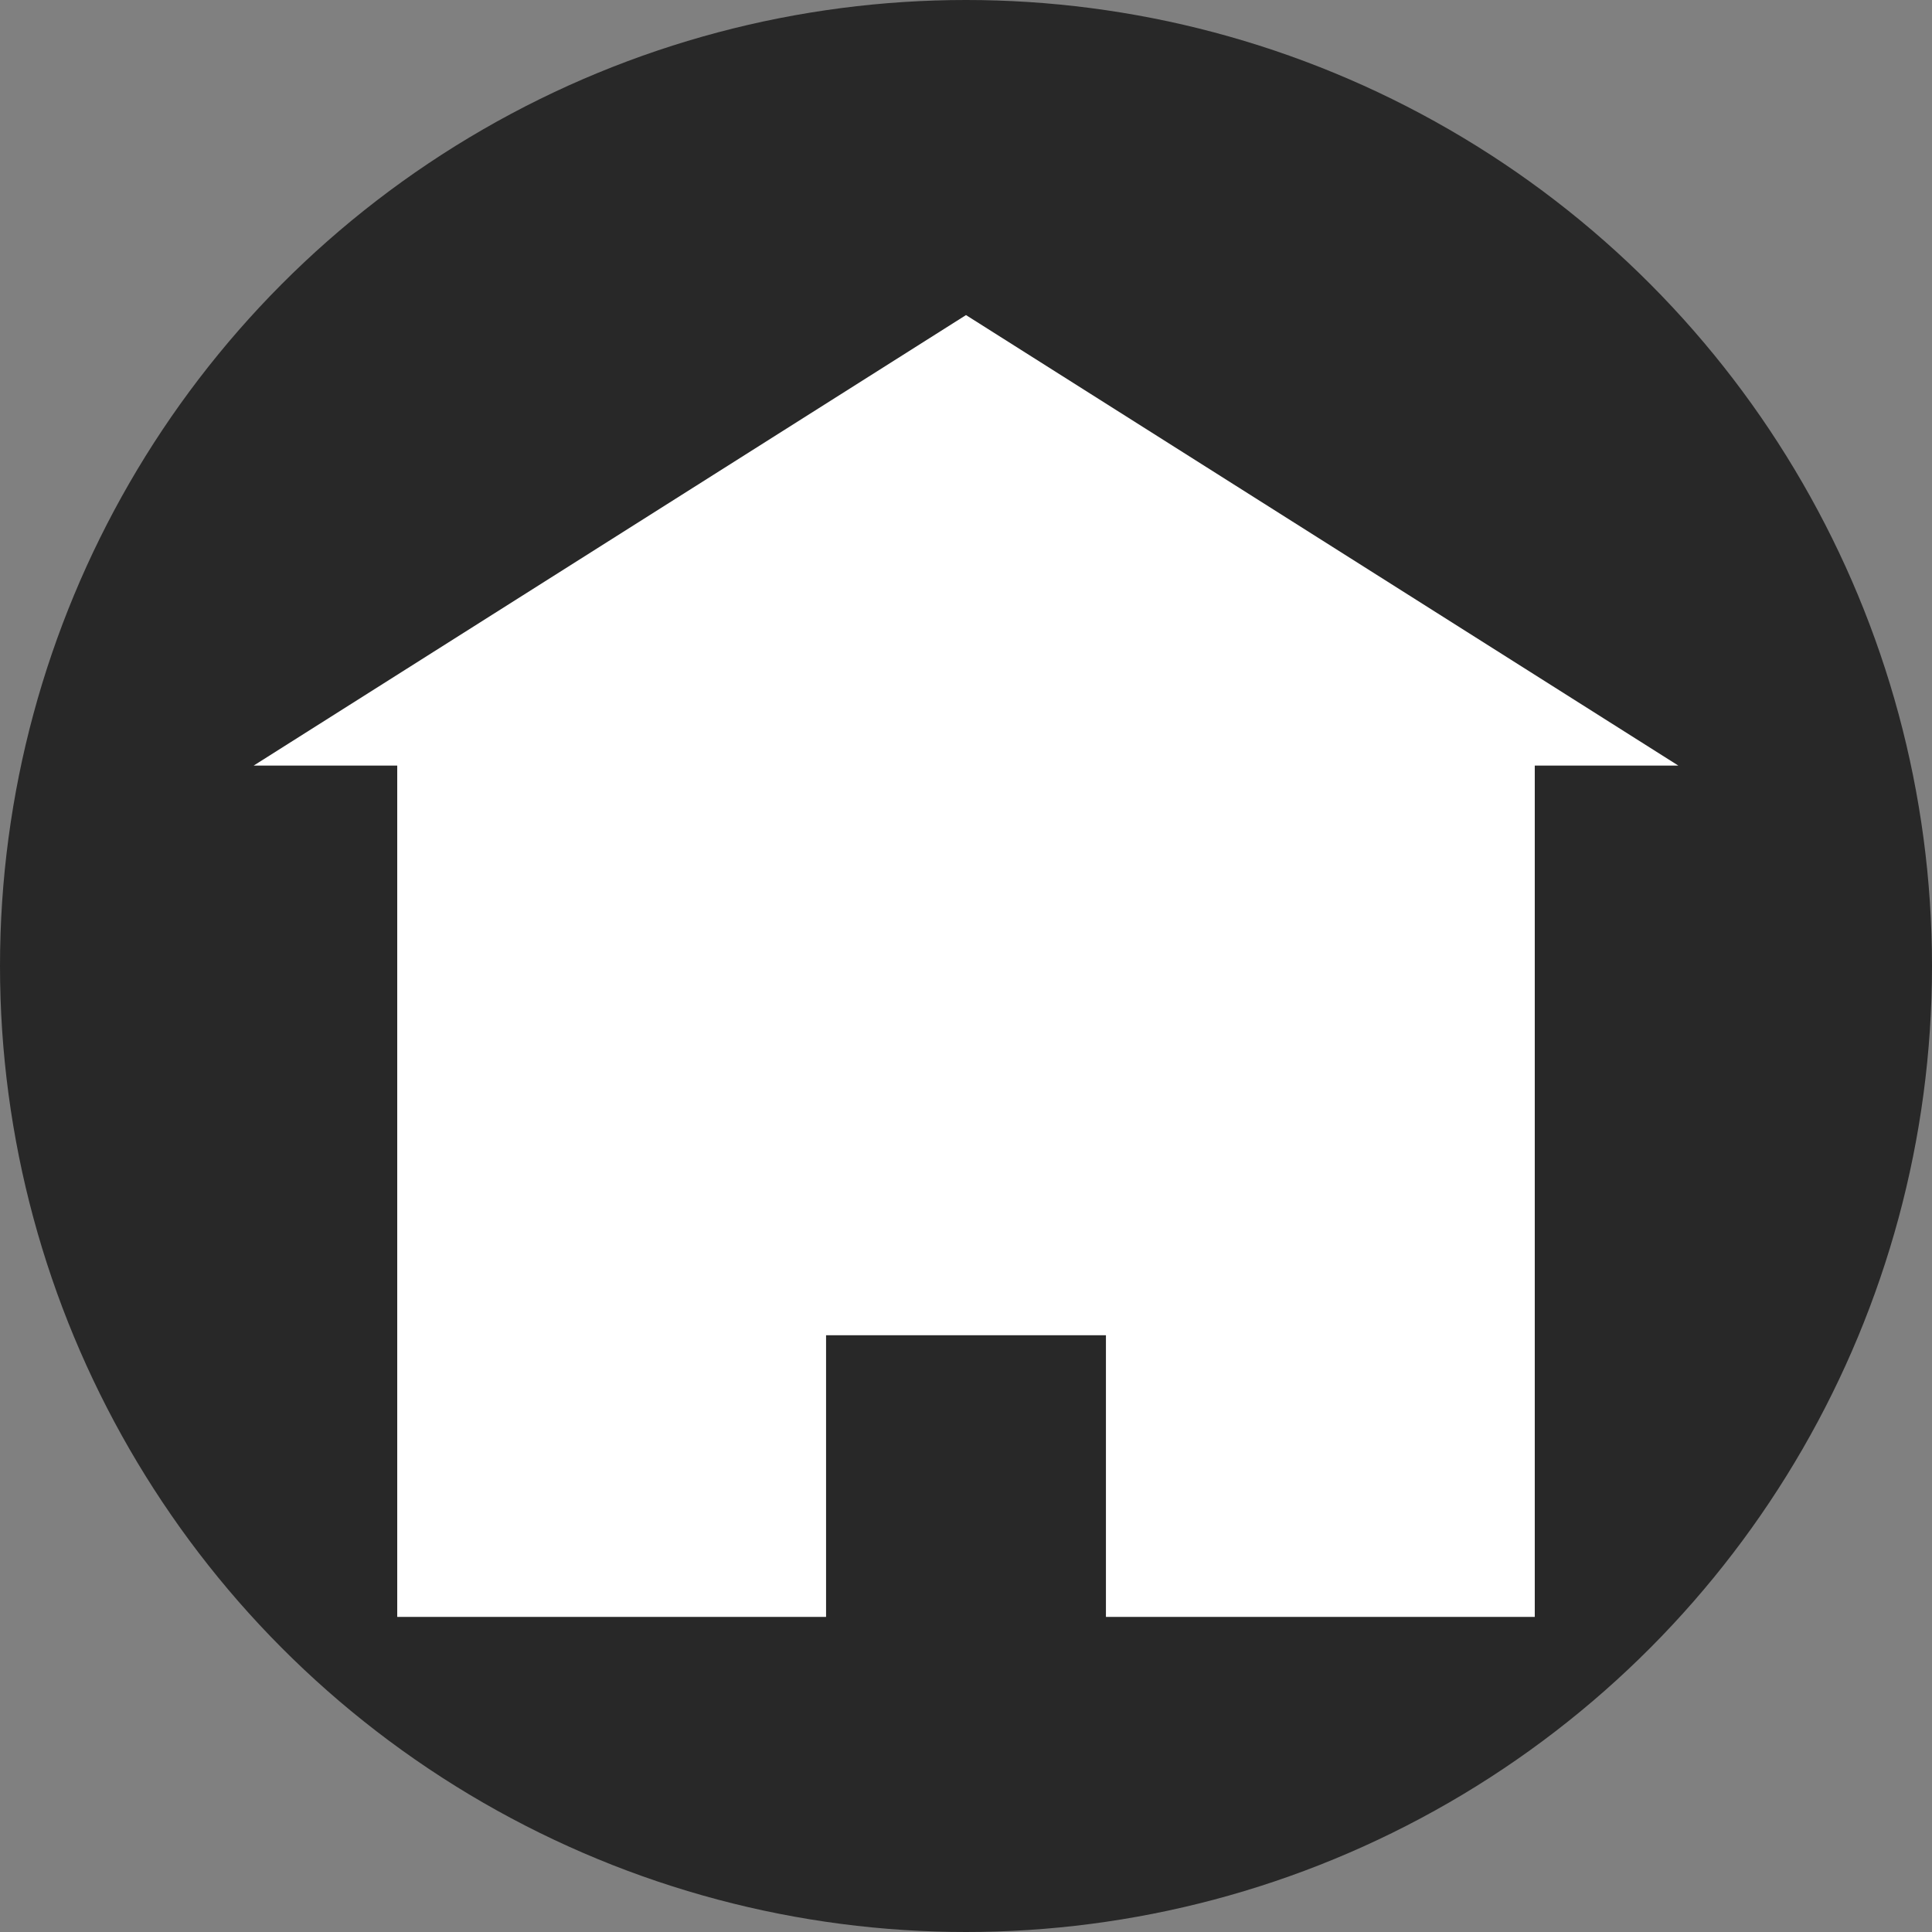 <svg id="Image_8" data-name="Image 8" xmlns="http://www.w3.org/2000/svg" viewBox="0 0 214 214"><rect x="0" y="0" width="214" height="214" fill="#808080" stroke="none"/><defs><style>.cls-1{fill:#282828;}.cls-2{fill:#fff;fill-rule:evenodd;}</style></defs><title>home</title><g id="Ellipse_1" data-name="Ellipse 1"><circle class="cls-1" cx="107" cy="107" r="107"/></g><polygon class="cls-2" points="107 34.9 28.1 84.8 44 84.8 44 179.1 91.5 179.1 91.5 147.9 122.5 147.9 122.5 179.1 170 179.1 170 84.8 185.9 84.8 107 34.9"/></svg>